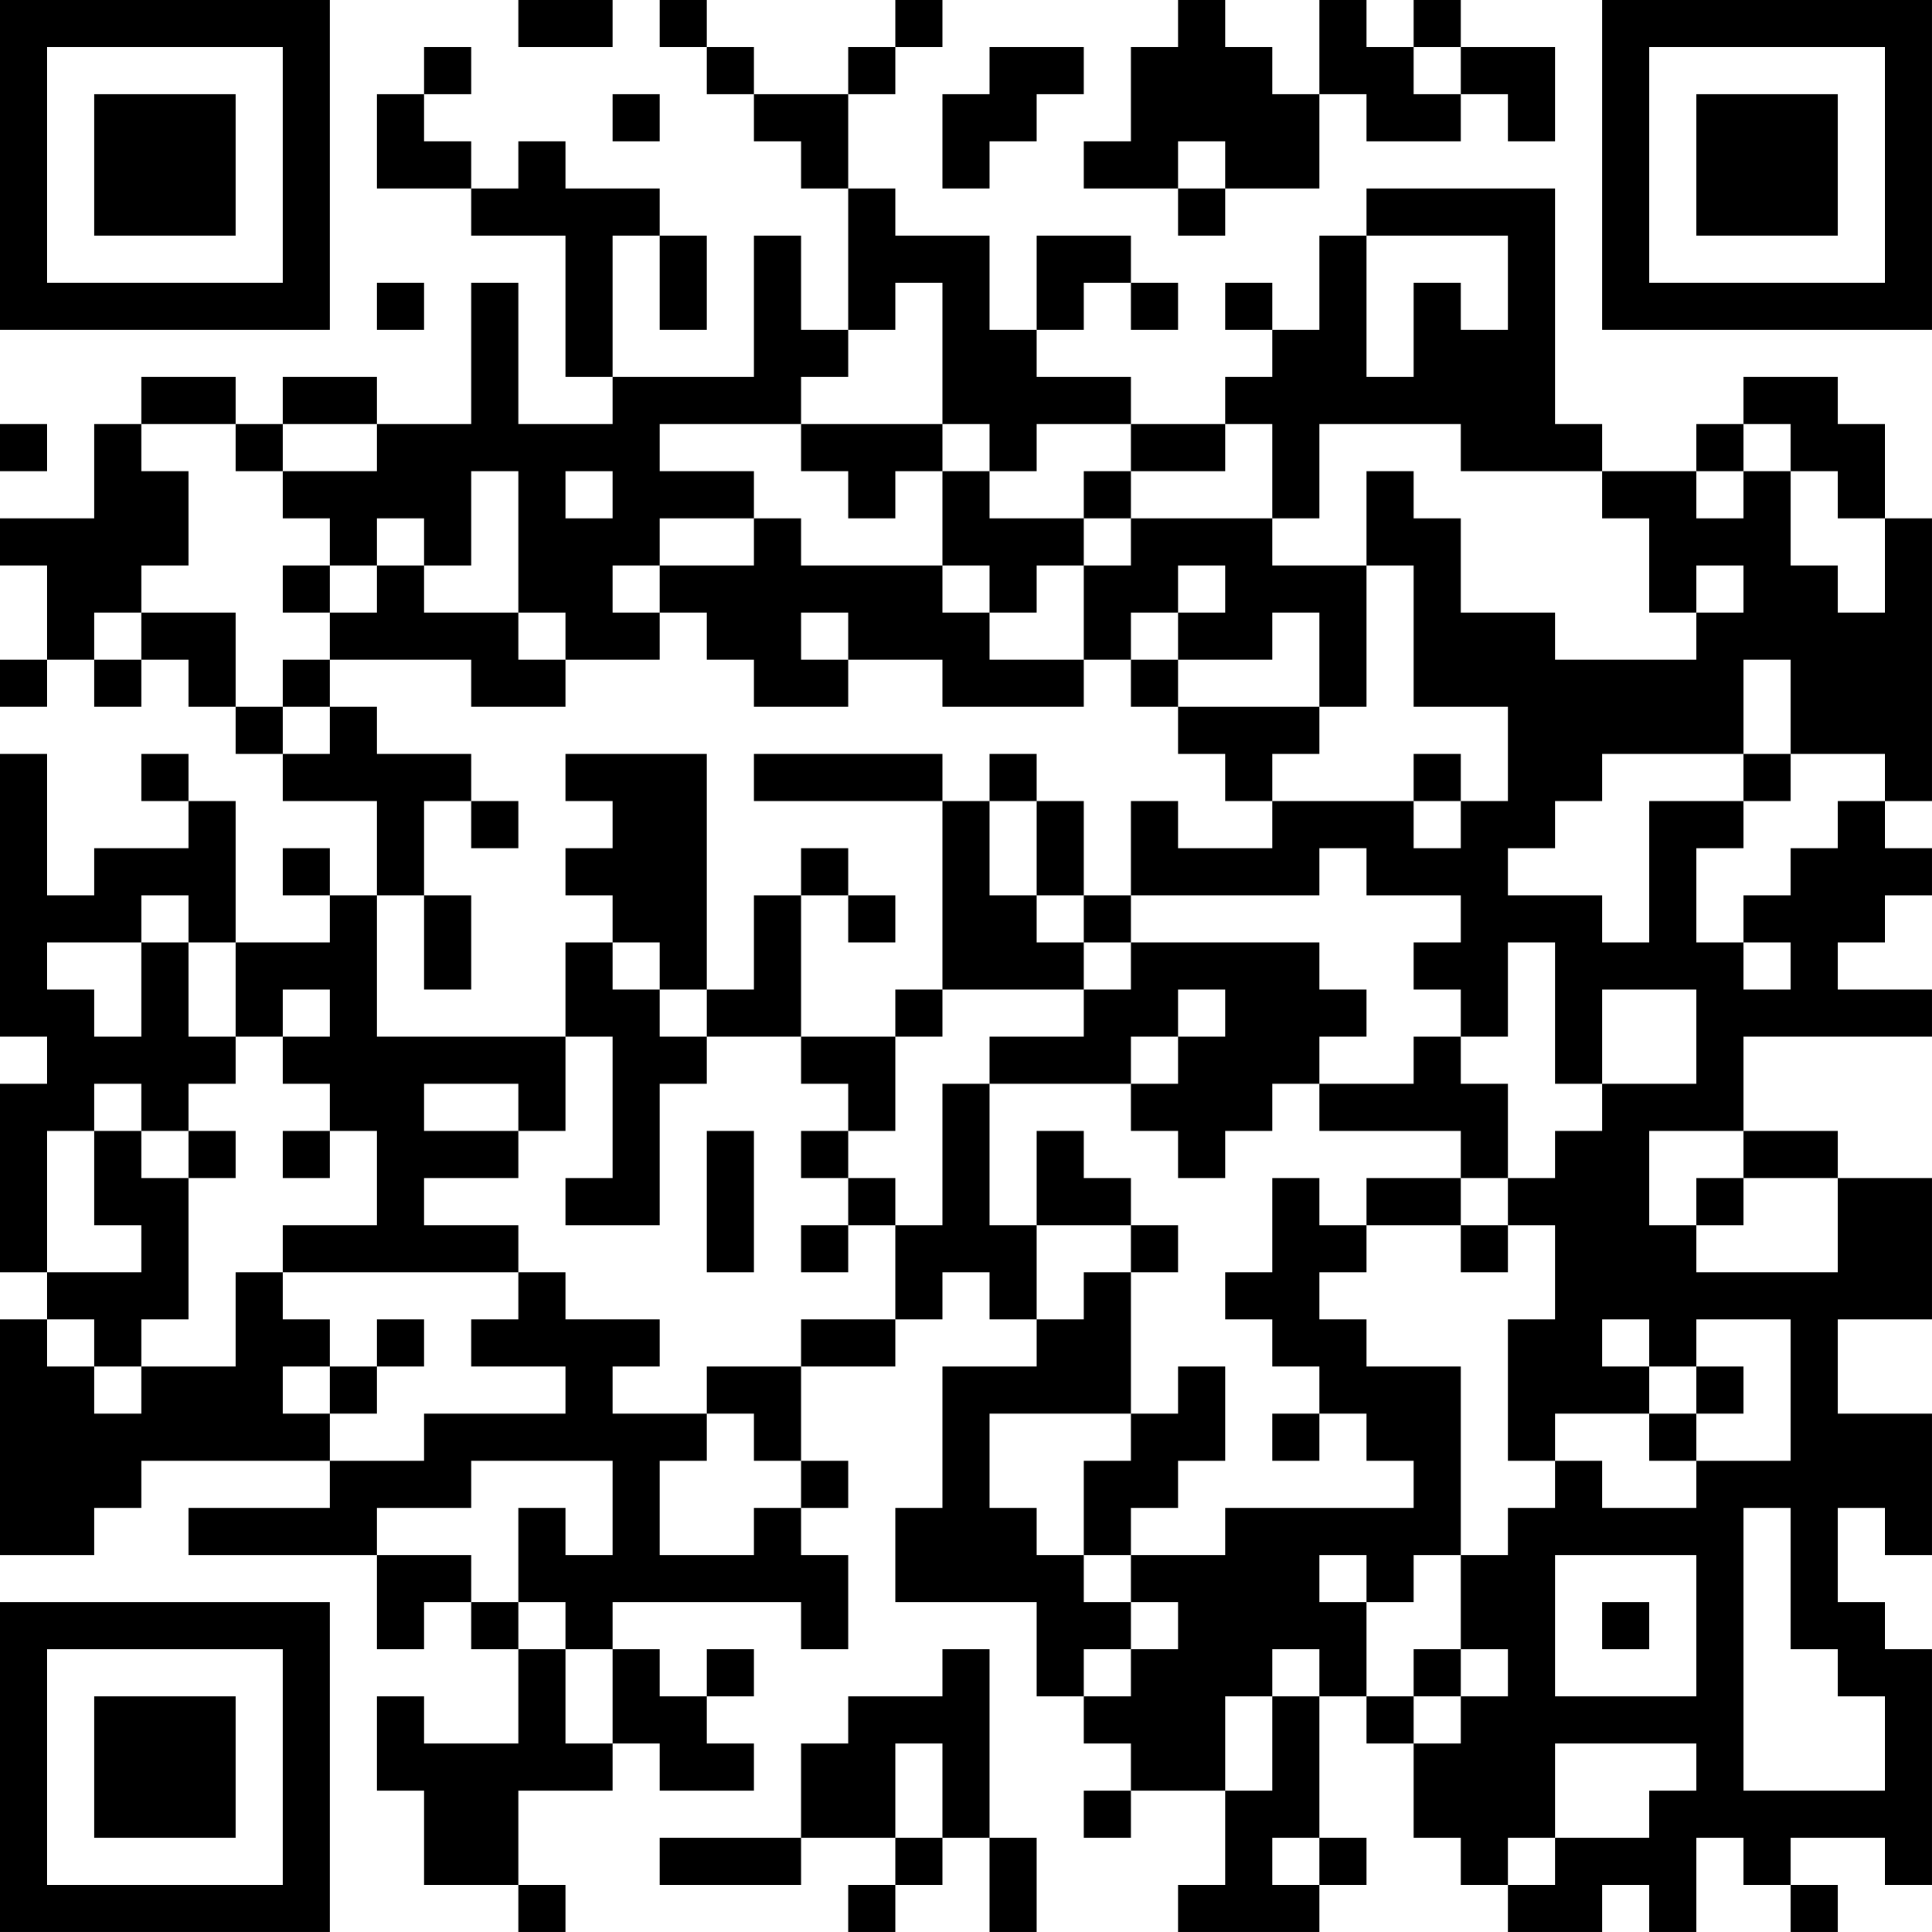 <?xml version="1.0" encoding="UTF-8"?>
<svg xmlns="http://www.w3.org/2000/svg" version="1.1" width="200" height="200" viewBox="0 0 200 200"><rect x="0" y="0" width="200" height="200" fill="#ffffff"/><g transform="scale(4.878)"><g transform="translate(0,0)"><path fill-rule="evenodd" d="M11 0L11 1L13 1L13 0ZM14 0L14 1L15 1L15 2L16 2L16 3L17 3L17 4L18 4L18 7L17 7L17 5L16 5L16 8L13 8L13 5L14 5L14 7L15 7L15 5L14 5L14 4L12 4L12 3L11 3L11 4L10 4L10 3L9 3L9 2L10 2L10 1L9 1L9 2L8 2L8 4L10 4L10 5L12 5L12 8L13 8L13 9L11 9L11 6L10 6L10 9L8 9L8 8L6 8L6 9L5 9L5 8L3 8L3 9L2 9L2 11L0 11L0 12L1 12L1 14L0 14L0 15L1 15L1 14L2 14L2 15L3 15L3 14L4 14L4 15L5 15L5 16L6 16L6 17L8 17L8 19L7 19L7 18L6 18L6 19L7 19L7 20L5 20L5 17L4 17L4 16L3 16L3 17L4 17L4 18L2 18L2 19L1 19L1 16L0 16L0 22L1 22L1 23L0 23L0 27L1 27L1 28L0 28L0 33L2 33L2 32L3 32L3 31L7 31L7 32L4 32L4 33L8 33L8 35L9 35L9 34L10 34L10 35L11 35L11 37L9 37L9 36L8 36L8 38L9 38L9 40L11 40L11 41L12 41L12 40L11 40L11 38L13 38L13 37L14 37L14 38L16 38L16 37L15 37L15 36L16 36L16 35L15 35L15 36L14 36L14 35L13 35L13 34L17 34L17 35L18 35L18 33L17 33L17 32L18 32L18 31L17 31L17 29L19 29L19 28L20 28L20 27L21 27L21 28L22 28L22 29L20 29L20 32L19 32L19 34L22 34L22 36L23 36L23 37L24 37L24 38L23 38L23 39L24 39L24 38L26 38L26 40L25 40L25 41L28 41L28 40L29 40L29 39L28 39L28 36L29 36L29 37L30 37L30 39L31 39L31 40L32 40L32 41L34 41L34 40L35 40L35 41L36 41L36 39L37 39L37 40L38 40L38 41L39 41L39 40L38 40L38 39L40 39L40 40L41 40L41 35L40 35L40 34L39 34L39 32L40 32L40 33L41 33L41 30L39 30L39 28L41 28L41 25L39 25L39 24L37 24L37 22L41 22L41 21L39 21L39 20L40 20L40 19L41 19L41 18L40 18L40 17L41 17L41 11L40 11L40 9L39 9L39 8L37 8L37 9L36 9L36 10L34 10L34 9L33 9L33 4L29 4L29 5L28 5L28 7L27 7L27 6L26 6L26 7L27 7L27 8L26 8L26 9L24 9L24 8L22 8L22 7L23 7L23 6L24 6L24 7L25 7L25 6L24 6L24 5L22 5L22 7L21 7L21 5L19 5L19 4L18 4L18 2L19 2L19 1L20 1L20 0L19 0L19 1L18 1L18 2L16 2L16 1L15 1L15 0ZM25 0L25 1L24 1L24 3L23 3L23 4L25 4L25 5L26 5L26 4L28 4L28 2L29 2L29 3L31 3L31 2L32 2L32 3L33 3L33 1L31 1L31 0L30 0L30 1L29 1L29 0L28 0L28 2L27 2L27 1L26 1L26 0ZM21 1L21 2L20 2L20 4L21 4L21 3L22 3L22 2L23 2L23 1ZM30 1L30 2L31 2L31 1ZM13 2L13 3L14 3L14 2ZM25 3L25 4L26 4L26 3ZM29 5L29 8L30 8L30 6L31 6L31 7L32 7L32 5ZM8 6L8 7L9 7L9 6ZM19 6L19 7L18 7L18 8L17 8L17 9L14 9L14 10L16 10L16 11L14 11L14 12L13 12L13 13L14 13L14 14L12 14L12 13L11 13L11 10L10 10L10 12L9 12L9 11L8 11L8 12L7 12L7 11L6 11L6 10L8 10L8 9L6 9L6 10L5 10L5 9L3 9L3 10L4 10L4 12L3 12L3 13L2 13L2 14L3 14L3 13L5 13L5 15L6 15L6 16L7 16L7 15L8 15L8 16L10 16L10 17L9 17L9 19L8 19L8 22L12 22L12 24L11 24L11 23L9 23L9 24L11 24L11 25L9 25L9 26L11 26L11 27L6 27L6 26L8 26L8 24L7 24L7 23L6 23L6 22L7 22L7 21L6 21L6 22L5 22L5 20L4 20L4 19L3 19L3 20L1 20L1 21L2 21L2 22L3 22L3 20L4 20L4 22L5 22L5 23L4 23L4 24L3 24L3 23L2 23L2 24L1 24L1 27L3 27L3 26L2 26L2 24L3 24L3 25L4 25L4 28L3 28L3 29L2 29L2 28L1 28L1 29L2 29L2 30L3 30L3 29L5 29L5 27L6 27L6 28L7 28L7 29L6 29L6 30L7 30L7 31L9 31L9 30L12 30L12 29L10 29L10 28L11 28L11 27L12 27L12 28L14 28L14 29L13 29L13 30L15 30L15 31L14 31L14 33L16 33L16 32L17 32L17 31L16 31L16 30L15 30L15 29L17 29L17 28L19 28L19 26L20 26L20 23L21 23L21 26L22 26L22 28L23 28L23 27L24 27L24 30L21 30L21 32L22 32L22 33L23 33L23 34L24 34L24 35L23 35L23 36L24 36L24 35L25 35L25 34L24 34L24 33L26 33L26 32L30 32L30 31L29 31L29 30L28 30L28 29L27 29L27 28L26 28L26 27L27 27L27 25L28 25L28 26L29 26L29 27L28 27L28 28L29 28L29 29L31 29L31 33L30 33L30 34L29 34L29 33L28 33L28 34L29 34L29 36L30 36L30 37L31 37L31 36L32 36L32 35L31 35L31 33L32 33L32 32L33 32L33 31L34 31L34 32L36 32L36 31L38 31L38 28L36 28L36 29L35 29L35 28L34 28L34 29L35 29L35 30L33 30L33 31L32 31L32 28L33 28L33 26L32 26L32 25L33 25L33 24L34 24L34 23L36 23L36 21L34 21L34 23L33 23L33 20L32 20L32 22L31 22L31 21L30 21L30 20L31 20L31 19L29 19L29 18L28 18L28 19L24 19L24 17L25 17L25 18L27 18L27 17L30 17L30 18L31 18L31 17L32 17L32 15L30 15L30 12L29 12L29 10L30 10L30 11L31 11L31 13L33 13L33 14L36 14L36 13L37 13L37 12L36 12L36 13L35 13L35 11L34 11L34 10L31 10L31 9L28 9L28 11L27 11L27 9L26 9L26 10L24 10L24 9L22 9L22 10L21 10L21 9L20 9L20 6ZM0 9L0 10L1 10L1 9ZM17 9L17 10L18 10L18 11L19 11L19 10L20 10L20 12L17 12L17 11L16 11L16 12L14 12L14 13L15 13L15 14L16 14L16 15L18 15L18 14L20 14L20 15L23 15L23 14L24 14L24 15L25 15L25 16L26 16L26 17L27 17L27 16L28 16L28 15L29 15L29 12L27 12L27 11L24 11L24 10L23 10L23 11L21 11L21 10L20 10L20 9ZM37 9L37 10L36 10L36 11L37 11L37 10L38 10L38 12L39 12L39 13L40 13L40 11L39 11L39 10L38 10L38 9ZM12 10L12 11L13 11L13 10ZM23 11L23 12L22 12L22 13L21 13L21 12L20 12L20 13L21 13L21 14L23 14L23 12L24 12L24 11ZM6 12L6 13L7 13L7 14L6 14L6 15L7 15L7 14L10 14L10 15L12 15L12 14L11 14L11 13L9 13L9 12L8 12L8 13L7 13L7 12ZM25 12L25 13L24 13L24 14L25 14L25 15L28 15L28 13L27 13L27 14L25 14L25 13L26 13L26 12ZM17 13L17 14L18 14L18 13ZM37 14L37 16L34 16L34 17L33 17L33 18L32 18L32 19L34 19L34 20L35 20L35 17L37 17L37 18L36 18L36 20L37 20L37 21L38 21L38 20L37 20L37 19L38 19L38 18L39 18L39 17L40 17L40 16L38 16L38 14ZM12 16L12 17L13 17L13 18L12 18L12 19L13 19L13 20L12 20L12 22L13 22L13 25L12 25L12 26L14 26L14 23L15 23L15 22L17 22L17 23L18 23L18 24L17 24L17 25L18 25L18 26L17 26L17 27L18 27L18 26L19 26L19 25L18 25L18 24L19 24L19 22L20 22L20 21L23 21L23 22L21 22L21 23L24 23L24 24L25 24L25 25L26 25L26 24L27 24L27 23L28 23L28 24L31 24L31 25L29 25L29 26L31 26L31 27L32 27L32 26L31 26L31 25L32 25L32 23L31 23L31 22L30 22L30 23L28 23L28 22L29 22L29 21L28 21L28 20L24 20L24 19L23 19L23 17L22 17L22 16L21 16L21 17L20 17L20 16L16 16L16 17L20 17L20 21L19 21L19 22L17 22L17 19L18 19L18 20L19 20L19 19L18 19L18 18L17 18L17 19L16 19L16 21L15 21L15 16ZM30 16L30 17L31 17L31 16ZM37 16L37 17L38 17L38 16ZM10 17L10 18L11 18L11 17ZM21 17L21 19L22 19L22 20L23 20L23 21L24 21L24 20L23 20L23 19L22 19L22 17ZM9 19L9 21L10 21L10 19ZM13 20L13 21L14 21L14 22L15 22L15 21L14 21L14 20ZM25 21L25 22L24 22L24 23L25 23L25 22L26 22L26 21ZM4 24L4 25L5 25L5 24ZM6 24L6 25L7 25L7 24ZM15 24L15 27L16 27L16 24ZM22 24L22 26L24 26L24 27L25 27L25 26L24 26L24 25L23 25L23 24ZM35 24L35 26L36 26L36 27L39 27L39 25L37 25L37 24ZM36 25L36 26L37 26L37 25ZM8 28L8 29L7 29L7 30L8 30L8 29L9 29L9 28ZM25 29L25 30L24 30L24 31L23 31L23 33L24 33L24 32L25 32L25 31L26 31L26 29ZM36 29L36 30L35 30L35 31L36 31L36 30L37 30L37 29ZM27 30L27 31L28 31L28 30ZM10 31L10 32L8 32L8 33L10 33L10 34L11 34L11 35L12 35L12 37L13 37L13 35L12 35L12 34L11 34L11 32L12 32L12 33L13 33L13 31ZM37 32L37 38L40 38L40 36L39 36L39 35L38 35L38 32ZM33 33L33 36L36 36L36 33ZM34 34L34 35L35 35L35 34ZM20 35L20 36L18 36L18 37L17 37L17 39L14 39L14 40L17 40L17 39L19 39L19 40L18 40L18 41L19 41L19 40L20 40L20 39L21 39L21 41L22 41L22 39L21 39L21 35ZM27 35L27 36L26 36L26 38L27 38L27 36L28 36L28 35ZM30 35L30 36L31 36L31 35ZM19 37L19 39L20 39L20 37ZM33 37L33 39L32 39L32 40L33 40L33 39L35 39L35 38L36 38L36 37ZM27 39L27 40L28 40L28 39ZM0 0L0 7L7 7L7 0ZM1 1L1 6L6 6L6 1ZM2 2L2 5L5 5L5 2ZM34 0L34 7L41 7L41 0ZM35 1L35 6L40 6L40 1ZM36 2L36 5L39 5L39 2ZM0 34L0 41L7 41L7 34ZM1 35L1 40L6 40L6 35ZM2 36L2 39L5 39L5 36Z" fill="#000000"/></g></g></svg>
